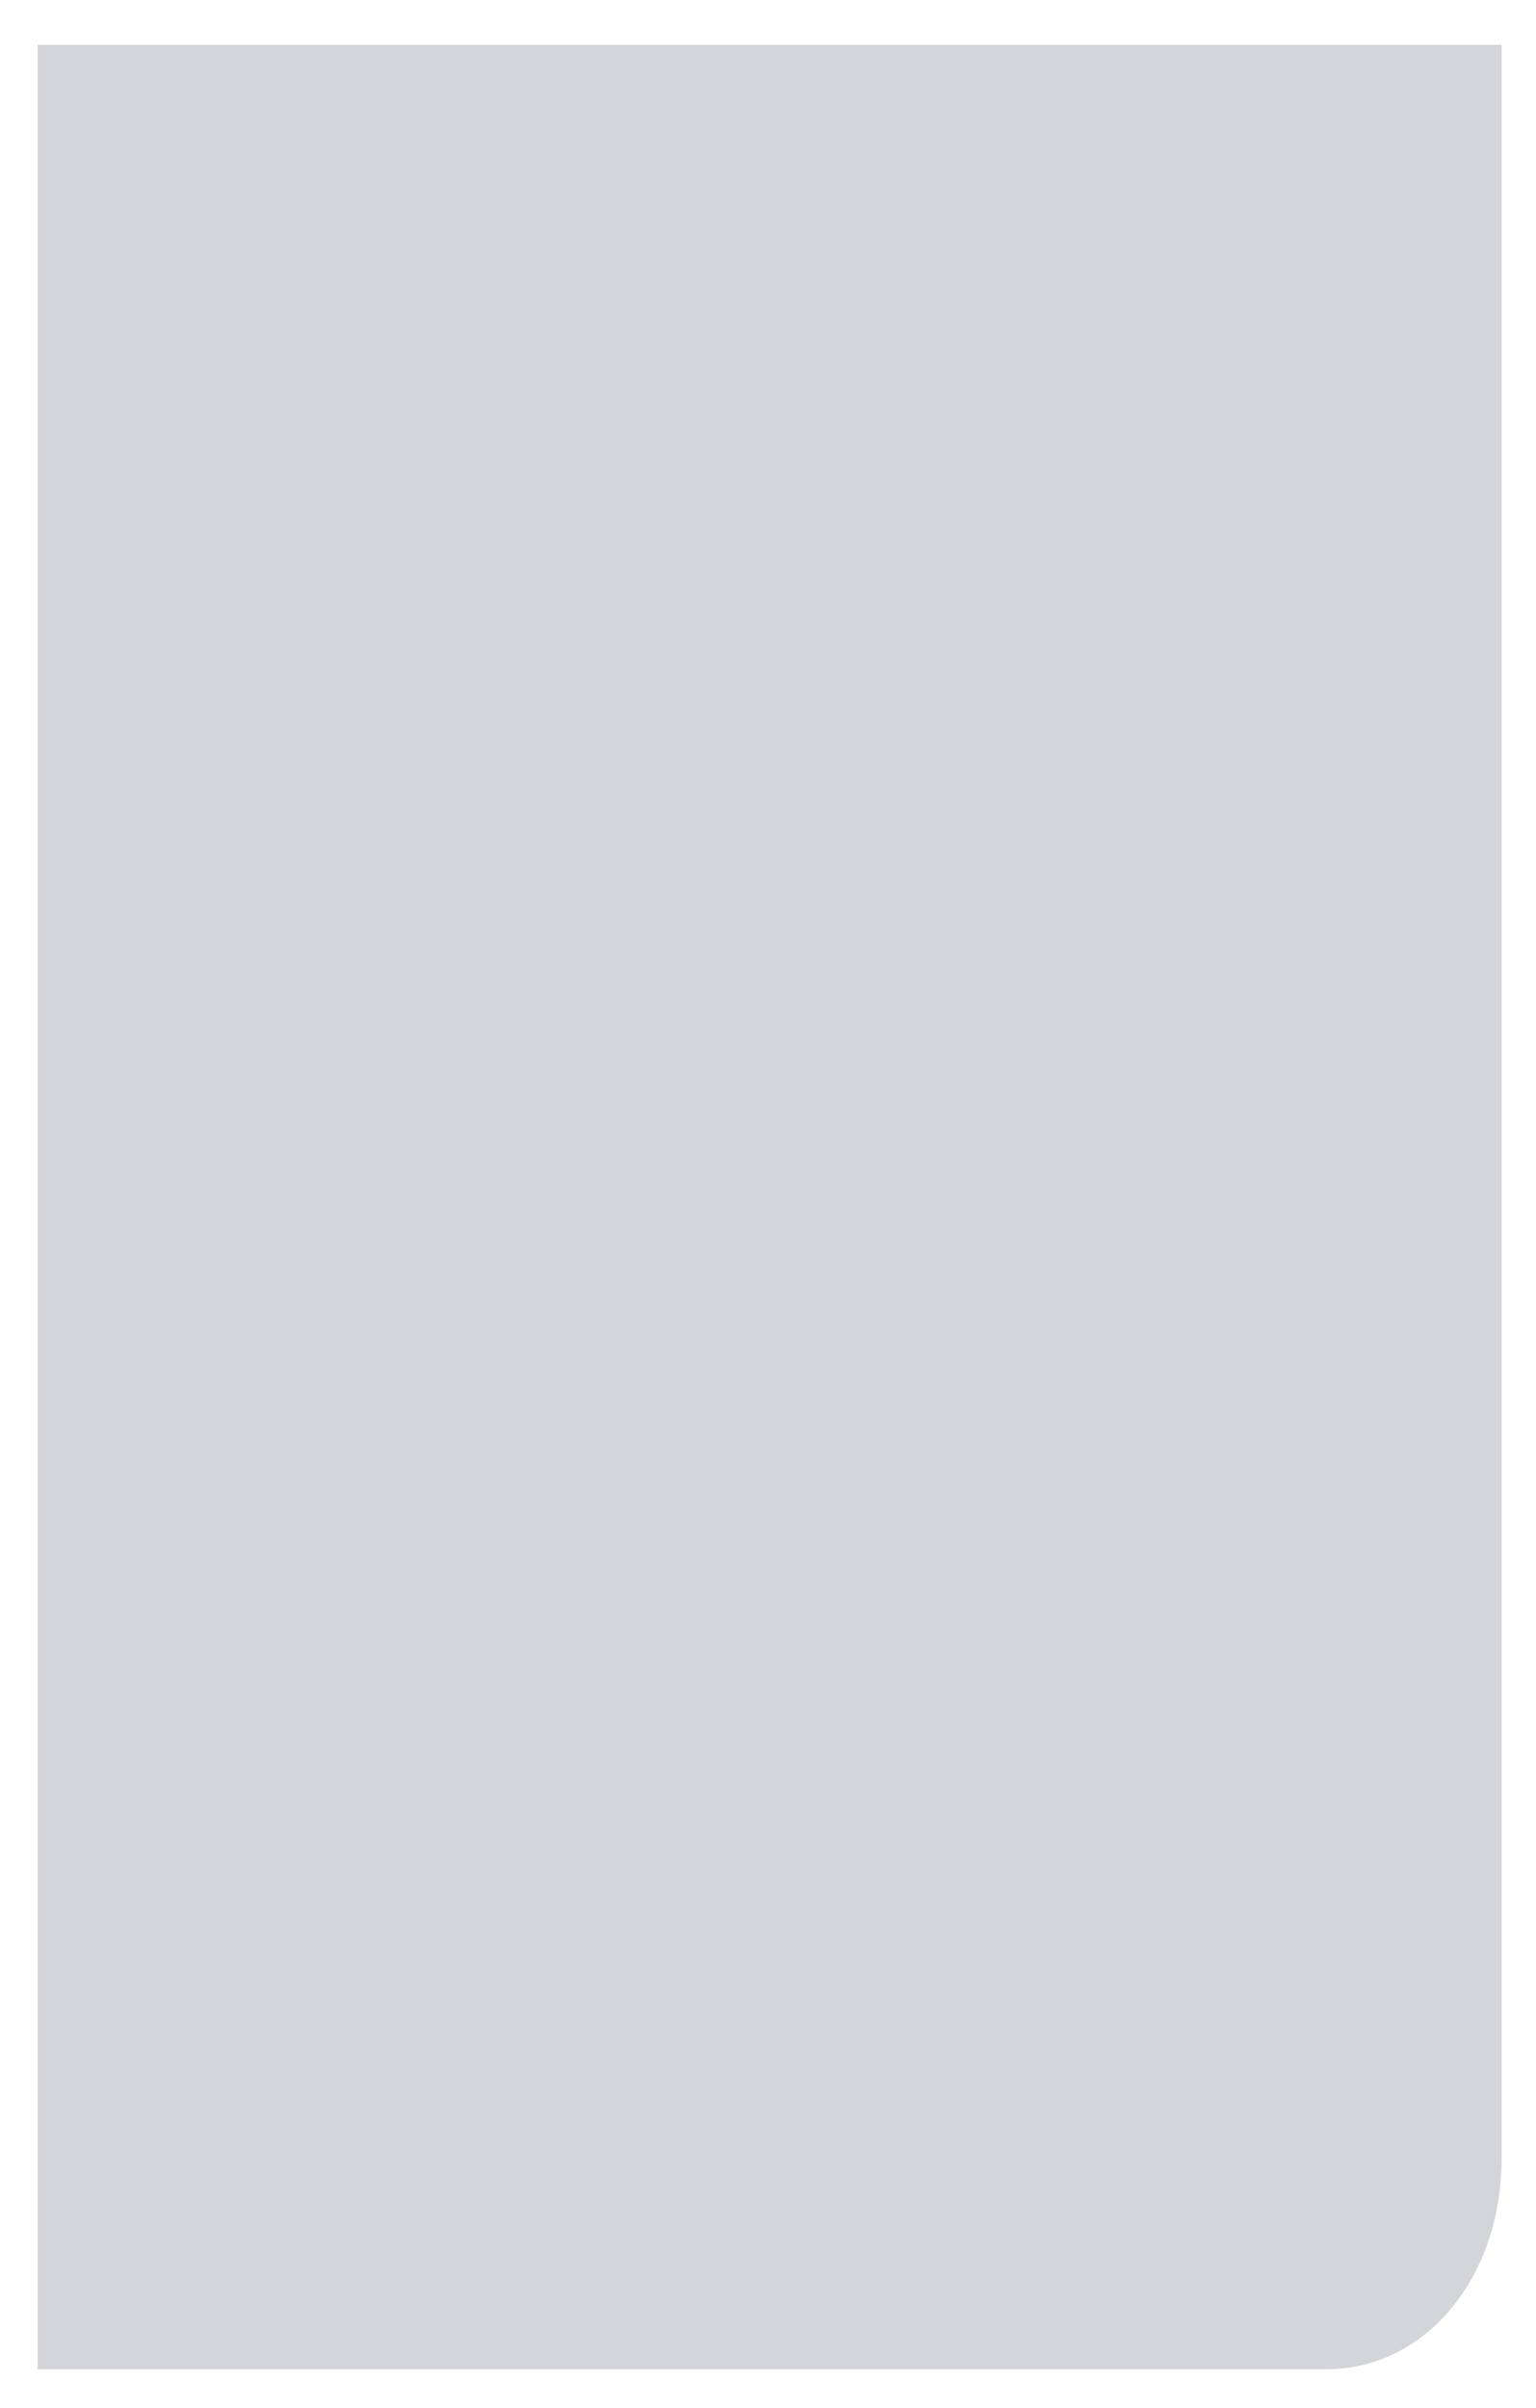 <svg width="30" height="47" viewBox="0 0 30 47" fill="none" xmlns="http://www.w3.org/2000/svg">
<path d="M0.736 0.875H29.329V42.124C29.329 44.461 27.842 46.249 25.898 46.249H0.736V0.875Z" fill="#D3D5D8"/>
</svg>
